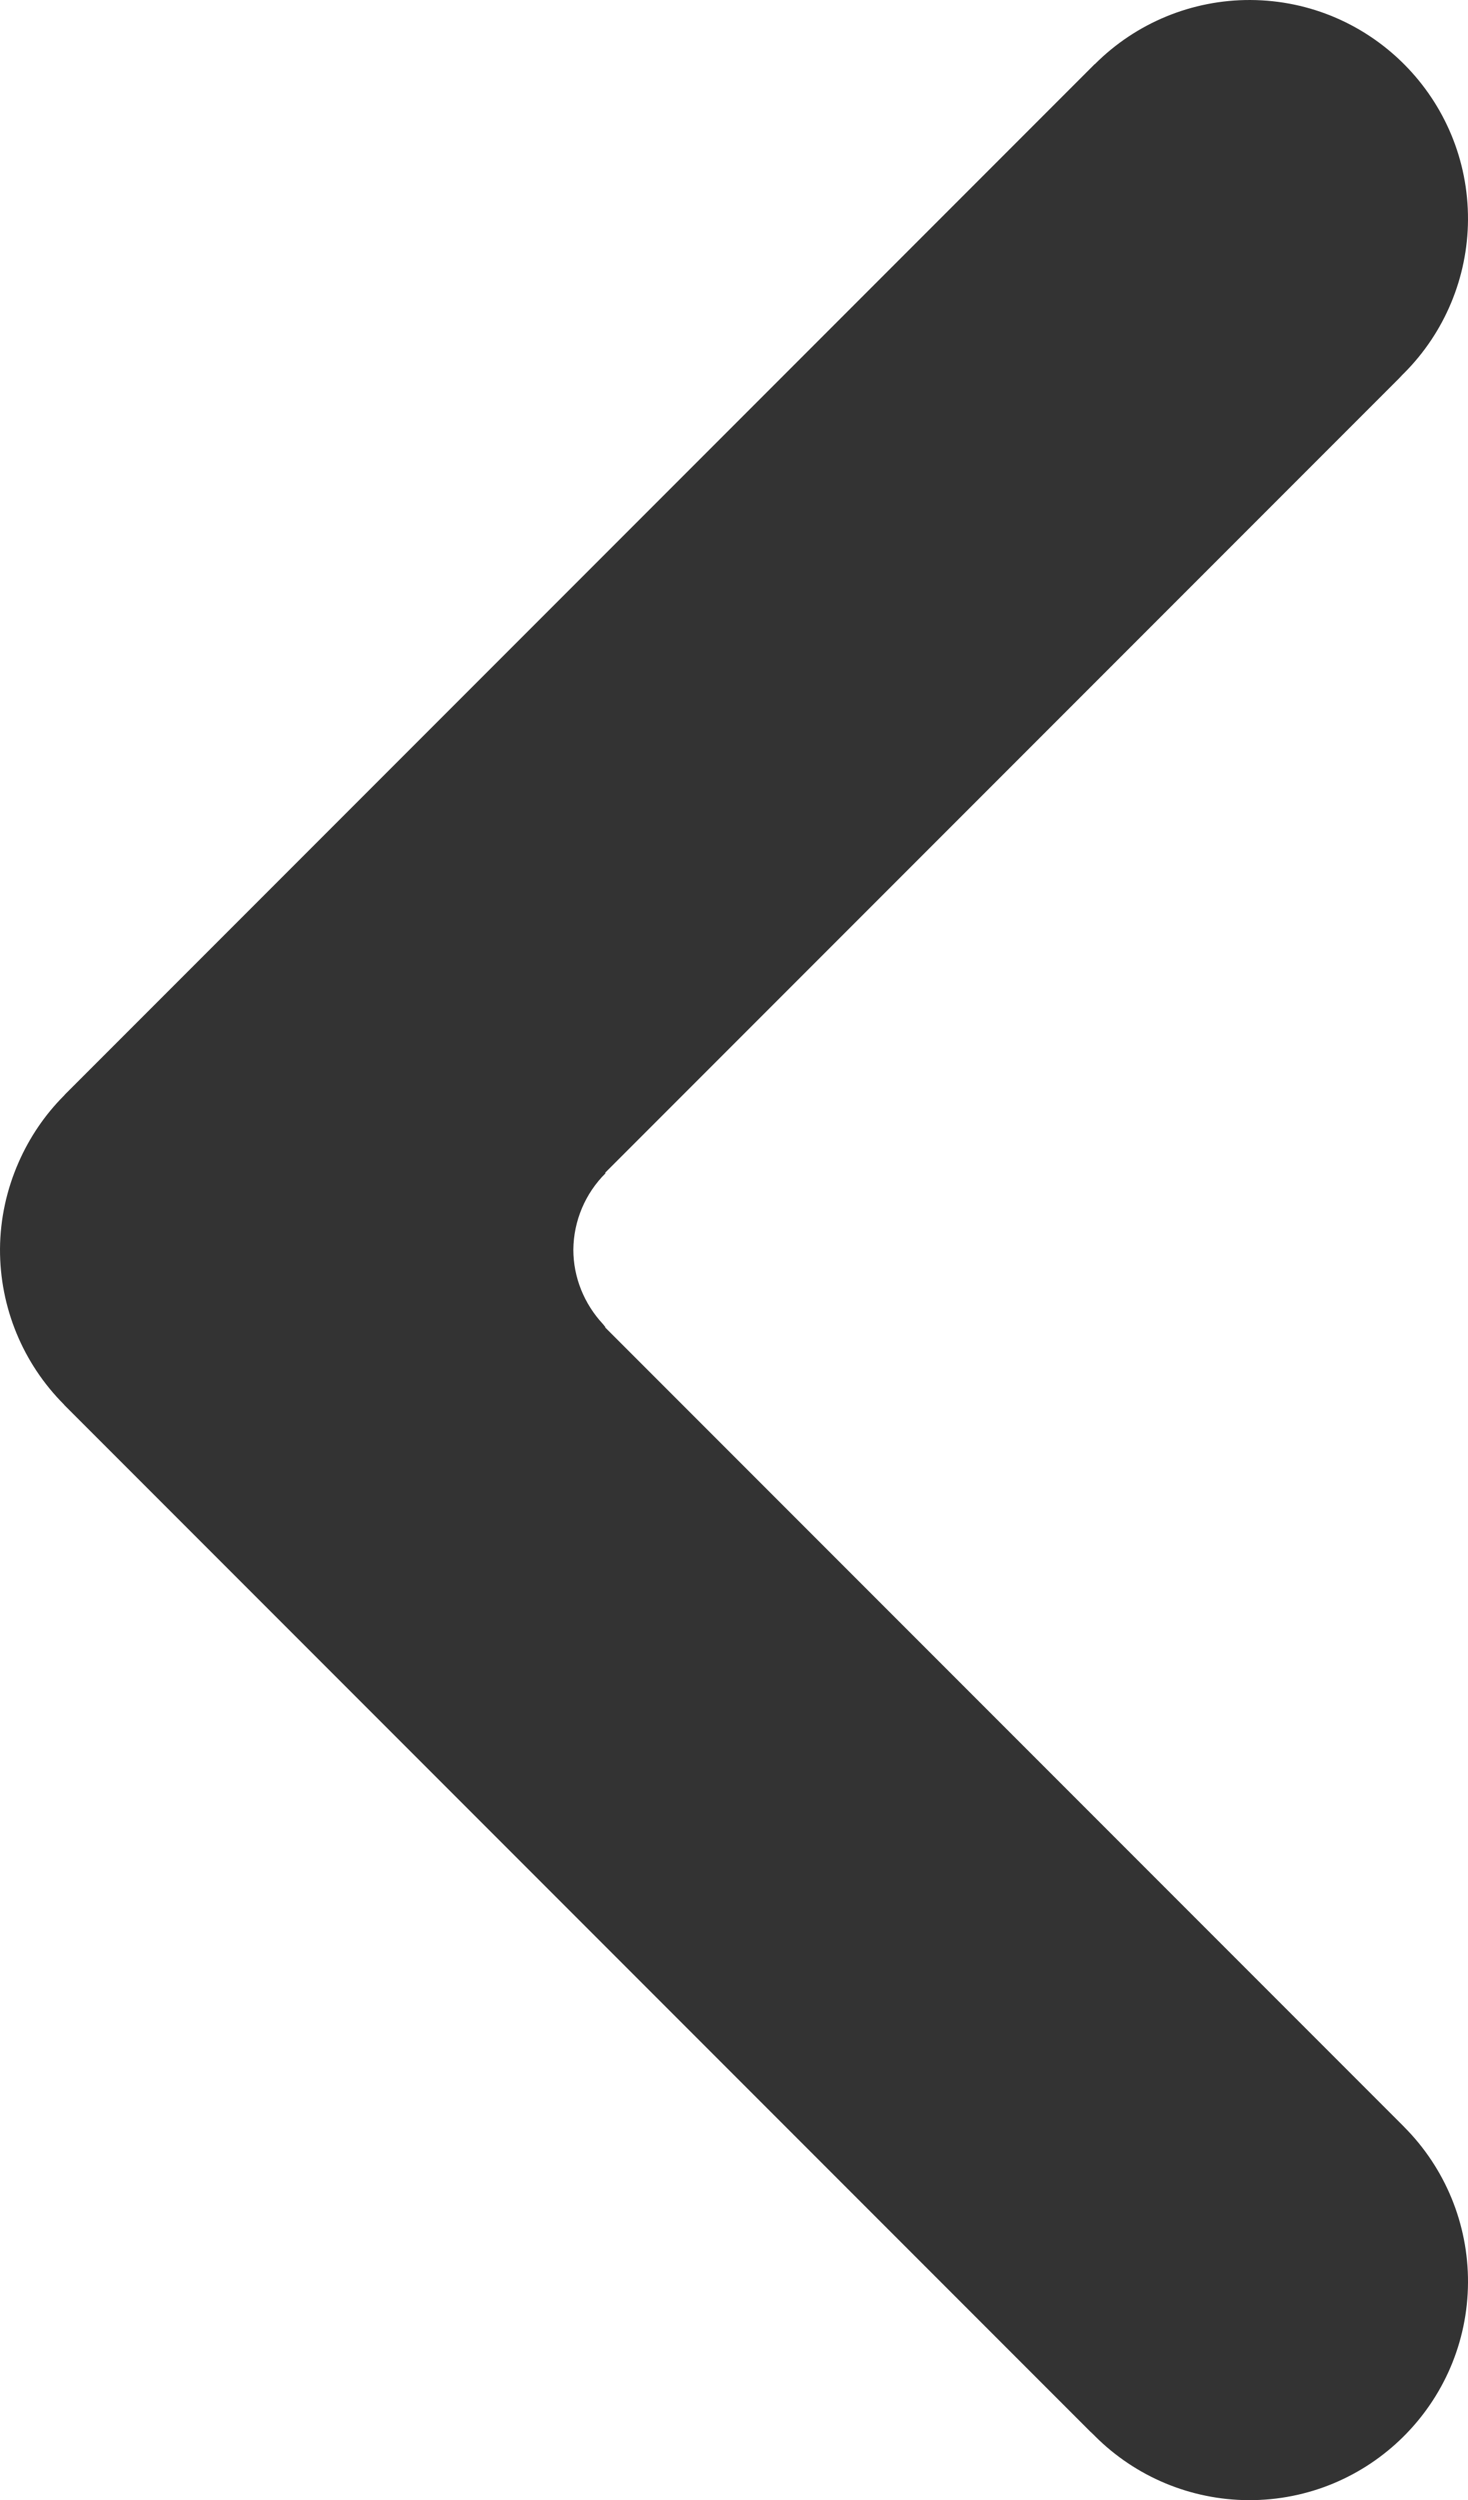 <?xml version="1.0" encoding="UTF-8" standalone="no"?>
<!-- Created with Inkscape (http://www.inkscape.org/) -->

<svg
   width="100.711mm"
   height="171.421mm"
   viewBox="0 0 380.639 647.89"
   version="1.1"
   id="svg1"
   inkscape:version="1.3.2 (091e20e, 2023-11-25, custom)"
   sodipodi:docname="arrowIcon.svg"
   inkscape:export-filename="arrowIcon.png"
   inkscape:export-xdpi="96"
   inkscape:export-ydpi="96"
   xmlns:inkscape="http://www.inkscape.org/namespaces/inkscape"
   xmlns:sodipodi="http://sodipodi.sourceforge.net/DTD/sodipodi-0.dtd"
   xmlns="http://www.w3.org/2000/svg"
   xmlns:svg="http://www.w3.org/2000/svg">
  <sodipodi:namedview
     id="namedview1"
     pagecolor="#ffffff"
     bordercolor="#000000"
     borderopacity="0.25"
     inkscape:showpageshadow="2"
     inkscape:pageopacity="0.0"
     inkscape:pagecheckerboard="0"
     inkscape:deskcolor="#d1d1d1"
     inkscape:document-units="mm"
     inkscape:zoom="0.74335317"
     inkscape:cx="445.27959"
     inkscape:cy="375.99893"
     inkscape:window-width="1412"
     inkscape:window-height="1041"
     inkscape:window-x="2360"
     inkscape:window-y="14"
     inkscape:window-maximized="0"
     inkscape:current-layer="layer1" />
  <defs
     id="defs1" />
  <g
     inkscape:label="Layer 1"
     inkscape:groupmode="layer"
     id="layer1"
     transform="translate(-210.576,-196.971)">
    <path
       d="m 227.382,480.627 c -0.059,0.075 -0.117,0.15 -0.175,0.225 -5.037,5.031 -8.995,10.928 -11.805,17.324 -3.084,7.019 -4.778,14.642 -4.824,22.455 -0.063,15.129 5.924,29.655 16.628,40.347 l -0.025,0.025 267.053,267.053 c -0.329,-0.331 -0.61,-0.698 -0.929,-1.037 0.383,0.406 0.759,0.817 1.155,1.213 10.551,10.566 24.847,16.541 39.779,16.629 31.31,0.157 56.821,-25.099 56.977,-56.408 0.071,-15.132 -5.912,-29.666 -16.614,-40.363 l 0.008,-0.008 -207.128,-207.128 c 0.026,-0.026 0.058,-0.044 0.084,-0.07 -0.247,-0.247 -0.421,-0.546 -0.657,-0.801 -4.87,-5.24 -7.662,-12.086 -7.672,-19.259 0.071,-7.46 3.077,-14.586 8.368,-19.836 -0.039,-0.039 -0.087,-0.065 -0.126,-0.104 l 27.377,-27.377 179.554,-179.554 c -0.331,0.329 -0.698,0.61 -1.037,0.929 0.406,-0.383 0.818,-0.759 1.214,-1.156 10.565,-10.552 16.54,-24.846 16.628,-39.778 0.157,-31.309 -25.098,-56.818 -56.407,-56.976 -15.129,-0.063 -29.655,5.924 -40.347,16.628 l -0.025,-0.025 -216.122,216.122 z"
       style="fill:#333333;stroke-width:0.669"
       id="path5" />
  </g>
</svg>
